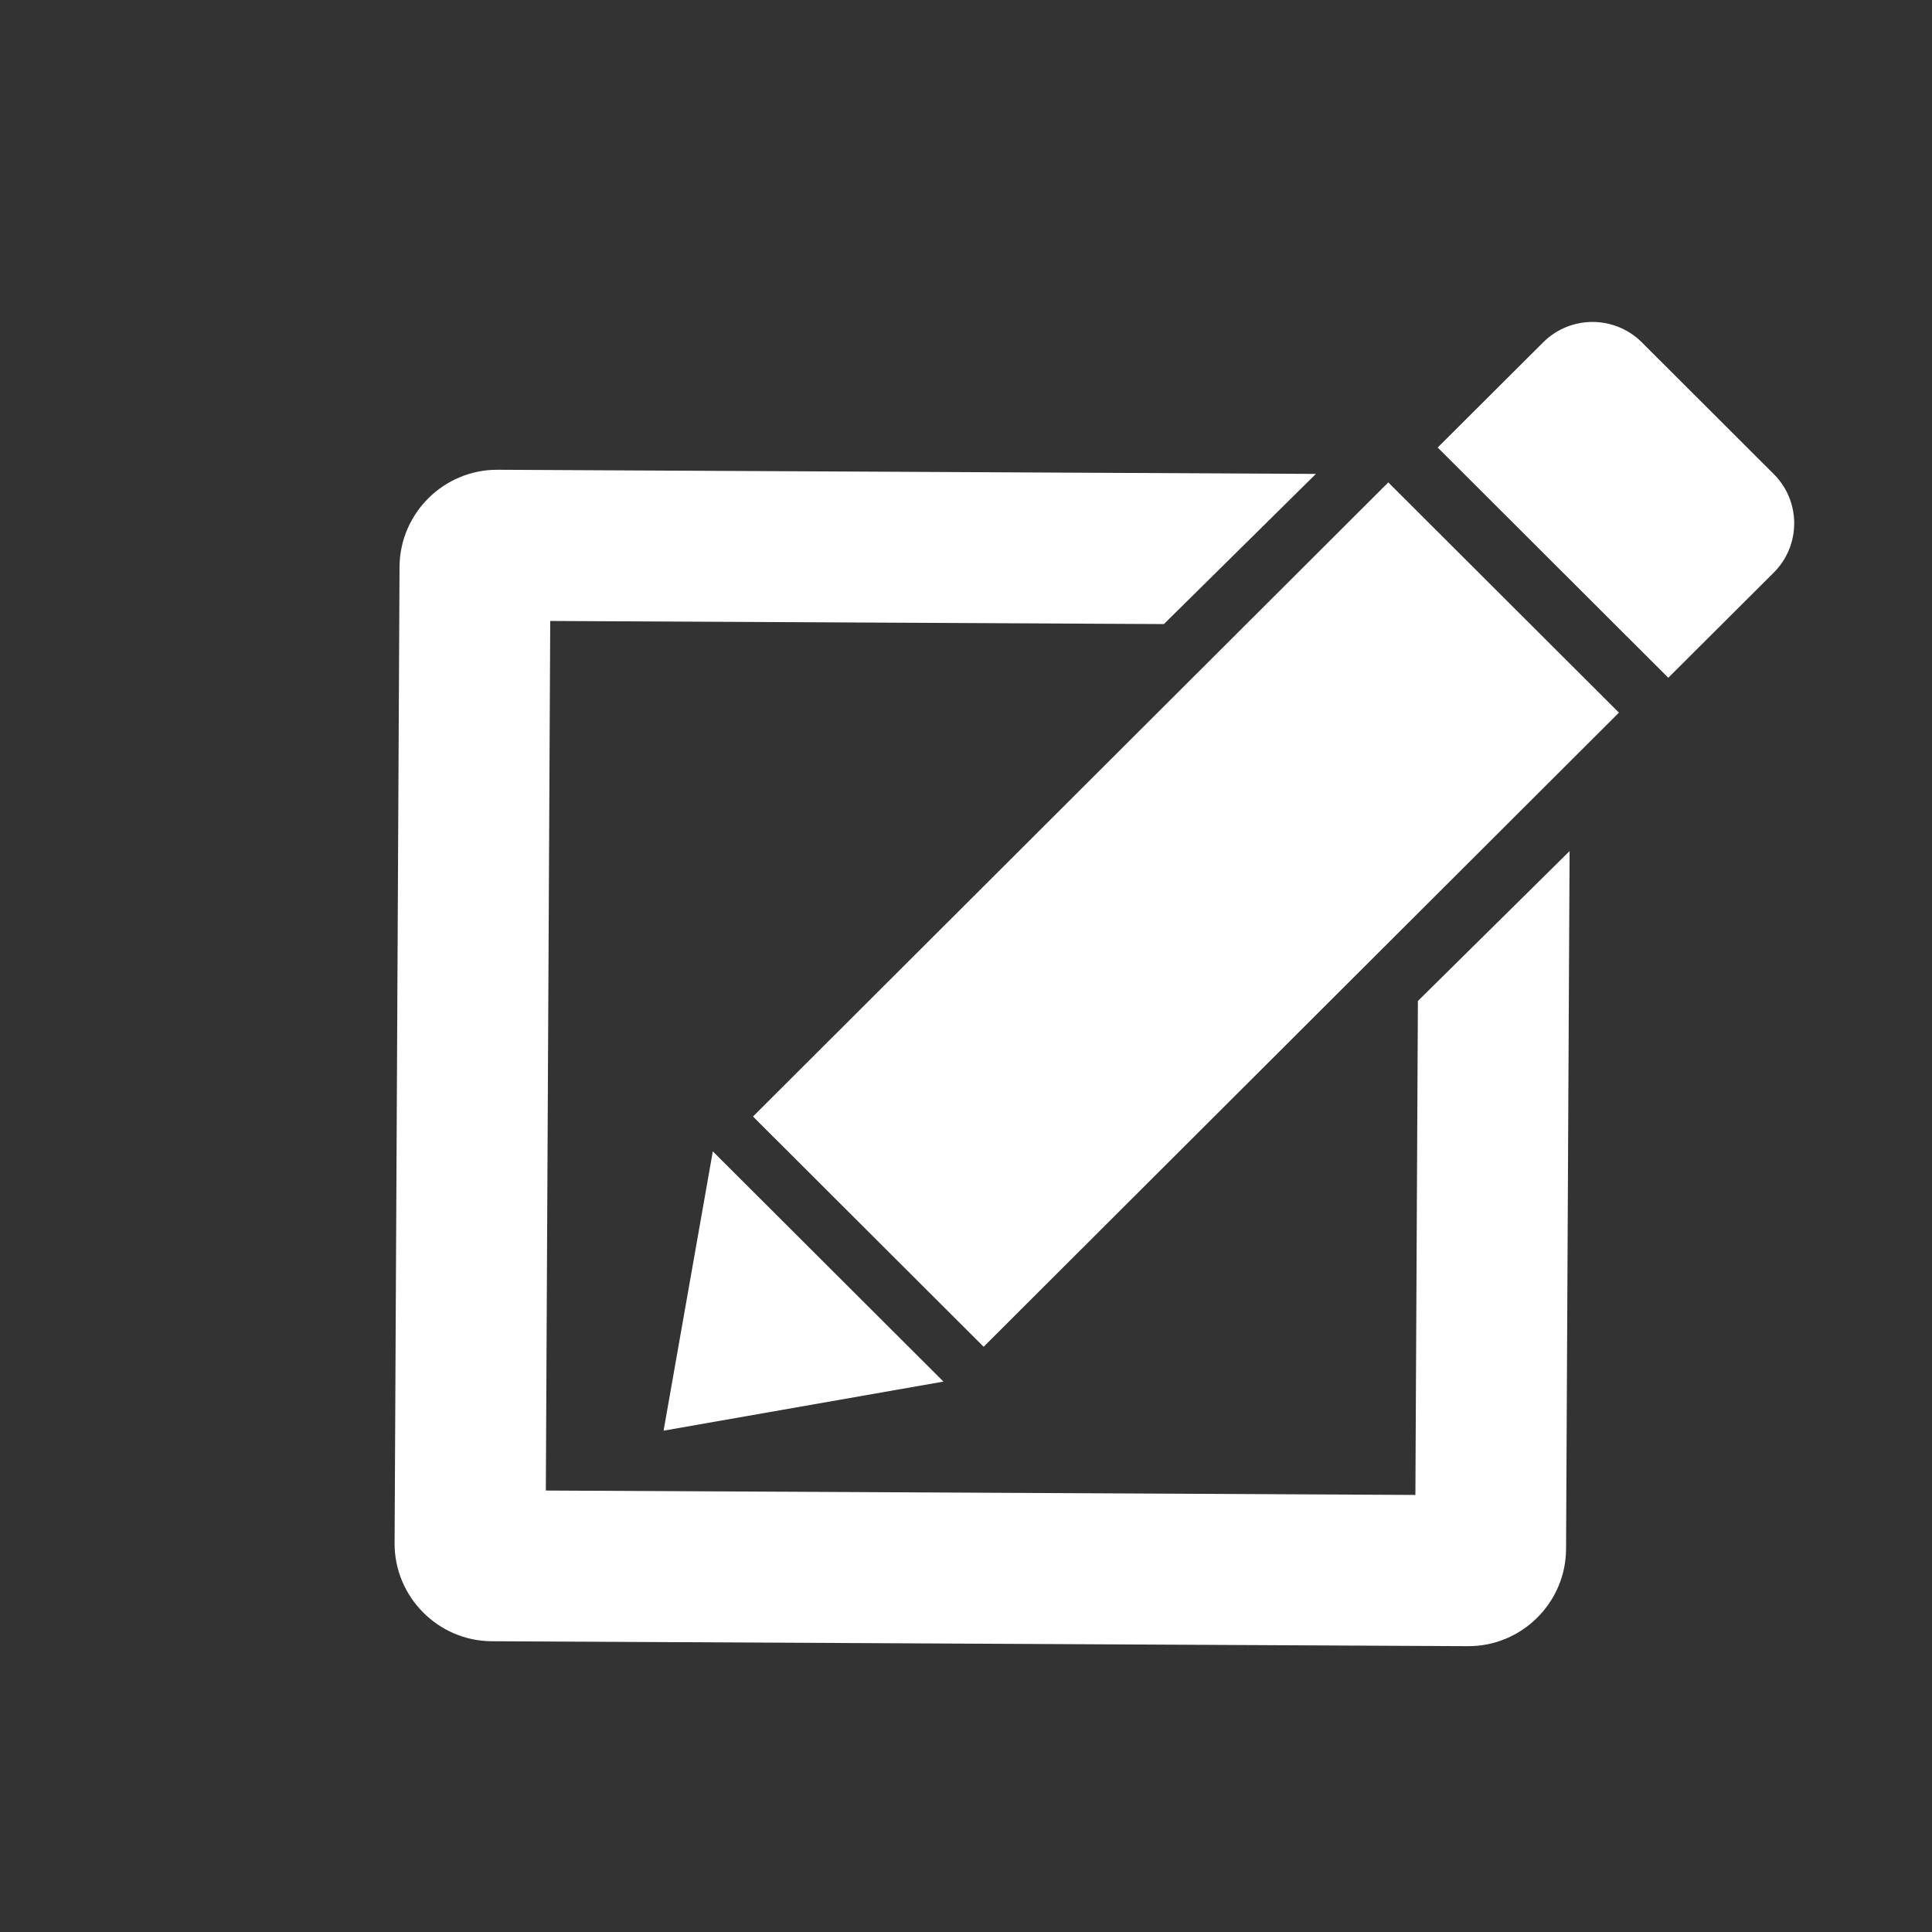 <svg width="64" height="64" xmlns="http://www.w3.org/2000/svg">

 <rect width="100%" height="100%" fill="#333333" stroke="none"/>

 <g>
  <title>background</title>
  <rect fill="none" id="canvas_background" height="402" width="582" y="-1" x="-1"/>
 </g>
 <g>
  <title>Layer 1</title>
  <path fill="#ffffff" id="svg_2" d="m58.758,15.704l-4.368,-4.362c-0.451,-0.451 -1.044,-0.677 -1.636,-0.677c-0.592,0 -1.184,0.225 -1.635,0.676l-3.494,3.484l7.639,7.626l3.494,-3.483c0.903,-0.902 0.903,-2.365 0,-3.264z"/>
  <polygon fill="#ffffff" id="svg_3" points="24.944,36.986 32.584,44.613 53.629,23.607 45.989,15.98 "/>
  <polygon fill="#ffffff" id="svg_4" points="23.613,38.141 21.982,47.393 31.253,45.767 "/>
  <path fill="#ffffff" transform="rotate(0.29 32.556,35.046) " id="svg_5" d="m46.96,49.449l-28.806,0l0,-28.806l20.329,0l5.01,-5l-27.106,0c-1.779,0 -3.234,1.455 -3.234,3.234l0,32.339c0,1.779 1.455,3.234 3.234,3.234l32.339,0c1.779,0 3.234,-1.455 3.234,-3.234l0,-23.121l-5,4.991l0,16.363z"/>
 </g>
</svg>